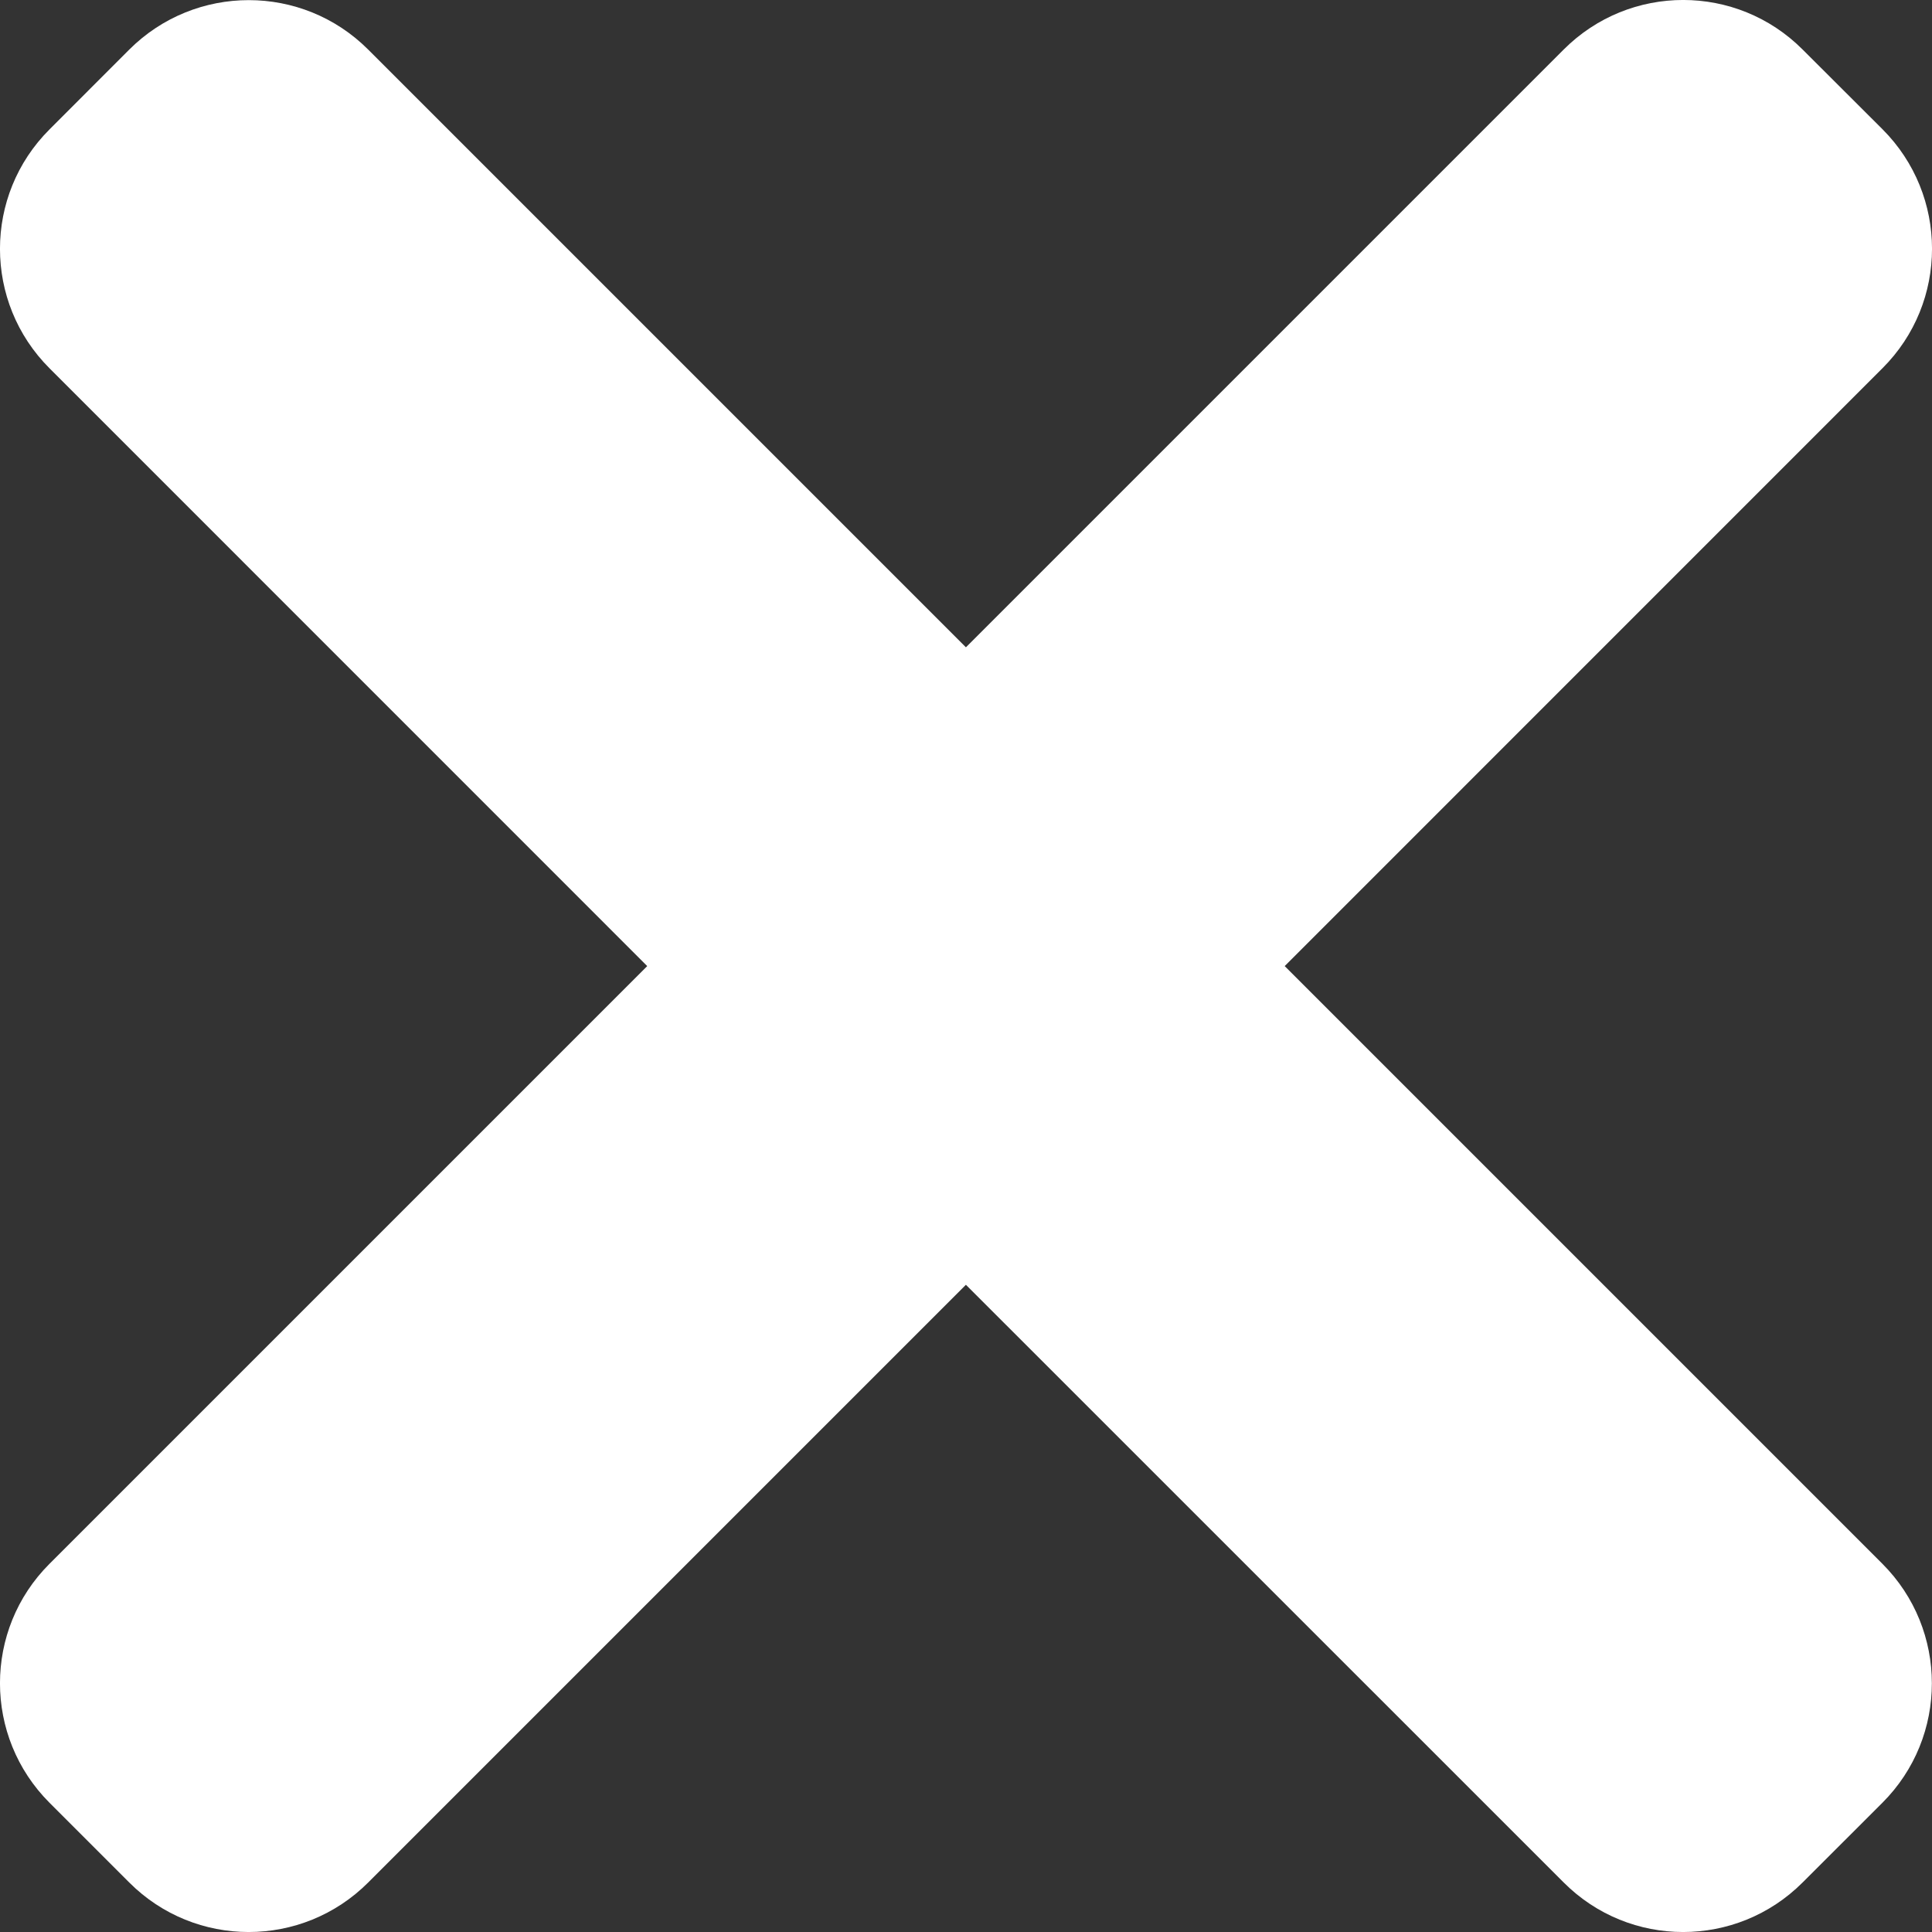 <svg width="23" height="23" viewBox="0 0 23 23" fill="none" xmlns="http://www.w3.org/2000/svg">
<rect x="0" y="0" width="23" height="23" fill="#333333" stroke="none"/>
<g clip-path="url(#clip0_78_285)">
<path d="M7.705 11.501L0.59 4.385C-0.197 3.599 -0.197 2.325 0.59 1.54L1.538 0.591C2.325 -0.195 3.599 -0.195 4.384 0.591L11.499 7.706L18.615 0.59C19.401 -0.197 20.675 -0.197 21.46 0.59L22.41 1.538C23.197 2.325 23.197 3.599 22.41 4.384L15.294 11.501L22.409 18.616C23.195 19.402 23.195 20.677 22.409 21.462L21.46 22.41C20.674 23.197 19.4 23.197 18.615 22.41L11.499 15.295L4.384 22.41C3.598 23.197 2.323 23.197 1.538 22.41L0.59 21.462C-0.197 20.675 -0.197 19.401 0.59 18.616L7.705 11.501Z" fill="white"/>
</g>
<defs>
<clipPath id="clip0_78_285">
<rect width="23" height="23" fill="white" transform="matrix(-1 0 0 1 23 0)"/>
</clipPath>
</defs>
</svg>
